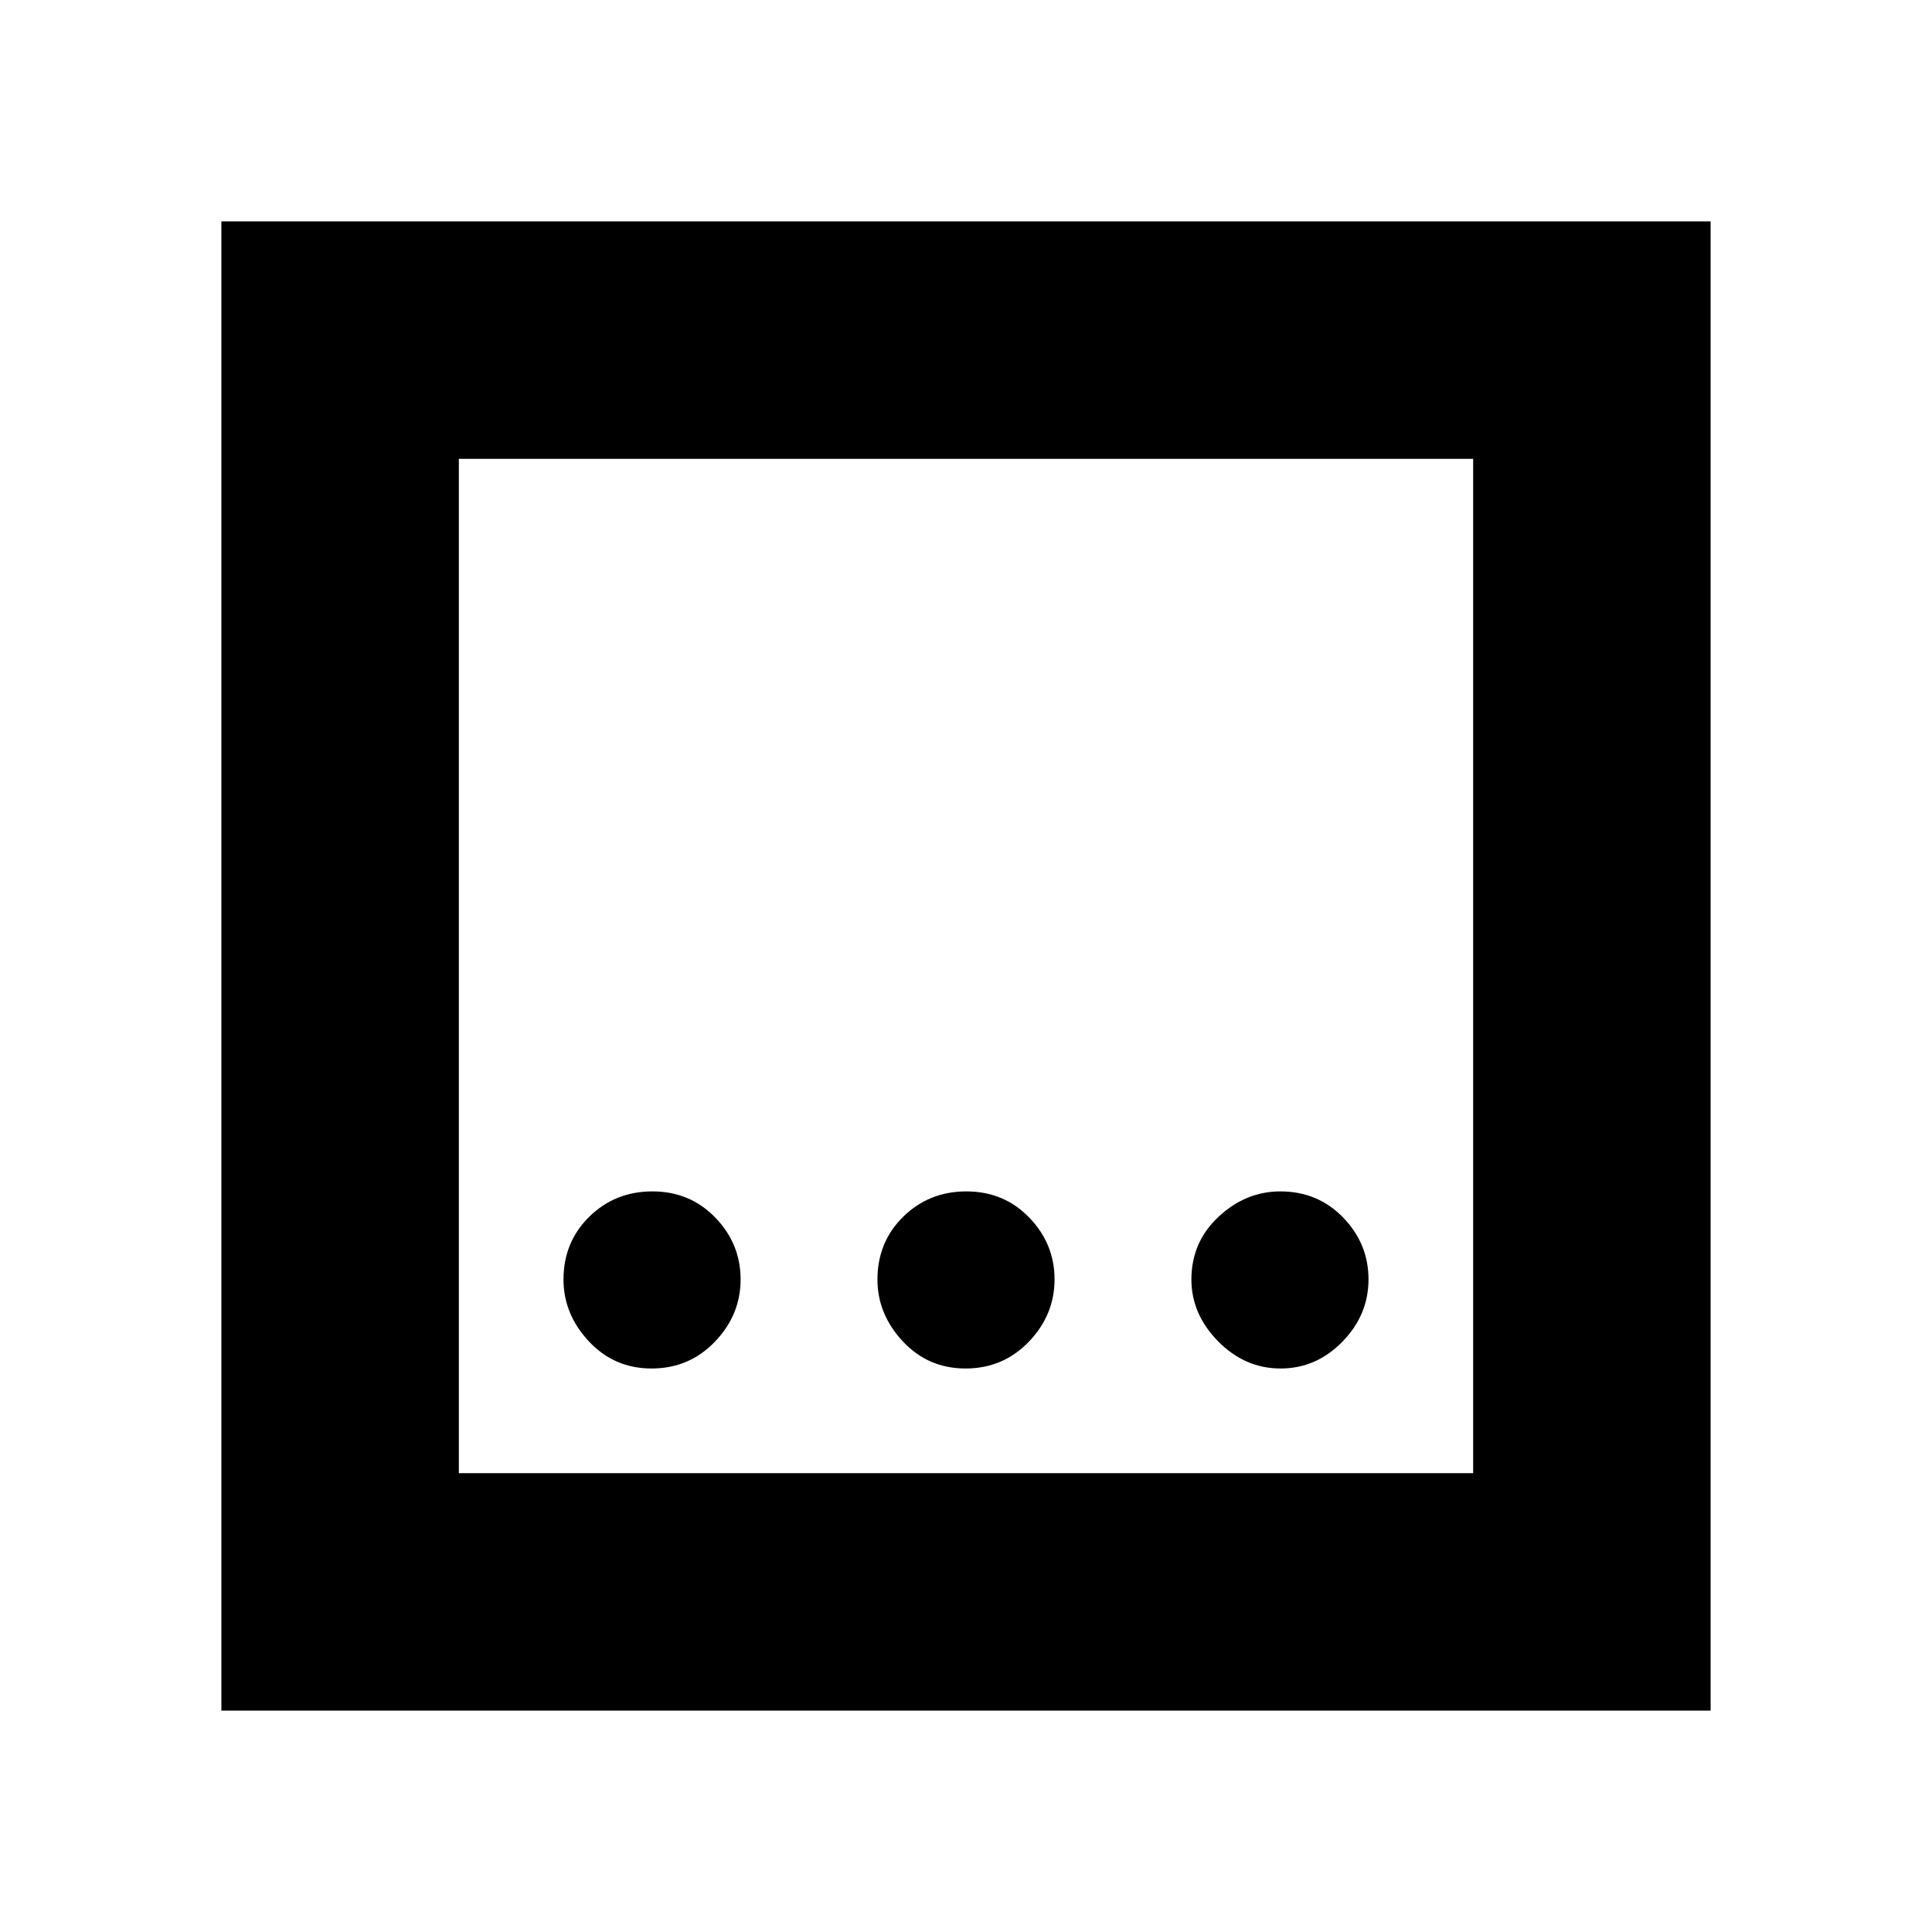 <svg xmlns="http://www.w3.org/2000/svg" height="20" viewBox="0 -960 960 960" width="20"><path d="M479.79-280q18.61 0 31.41-13.29t12.8-31Q524-342 511.41-355t-31.2-13q-18.61 0-31.41 12.59t-12.8 31.2q0 17.21 12.59 30.71t31.2 13.5Zm-156 0q18.61 0 31.41-13.29t12.8-31Q368-342 355.41-355t-31.2-13q-18.61 0-31.41 12.59t-12.8 31.2q0 17.21 12.59 30.71t31.2 13.5Zm312.5 0Q654-280 667-293.29t13-31Q680-342 667.41-355t-31.2-13q-17.21 0-30.71 12.59t-13.5 31.2q0 17.21 13.29 30.71t31 13.5ZM110-110v-740h740v740H110Zm118-118h504v-504H228v504Zm0-504v504-504Z"/></svg>